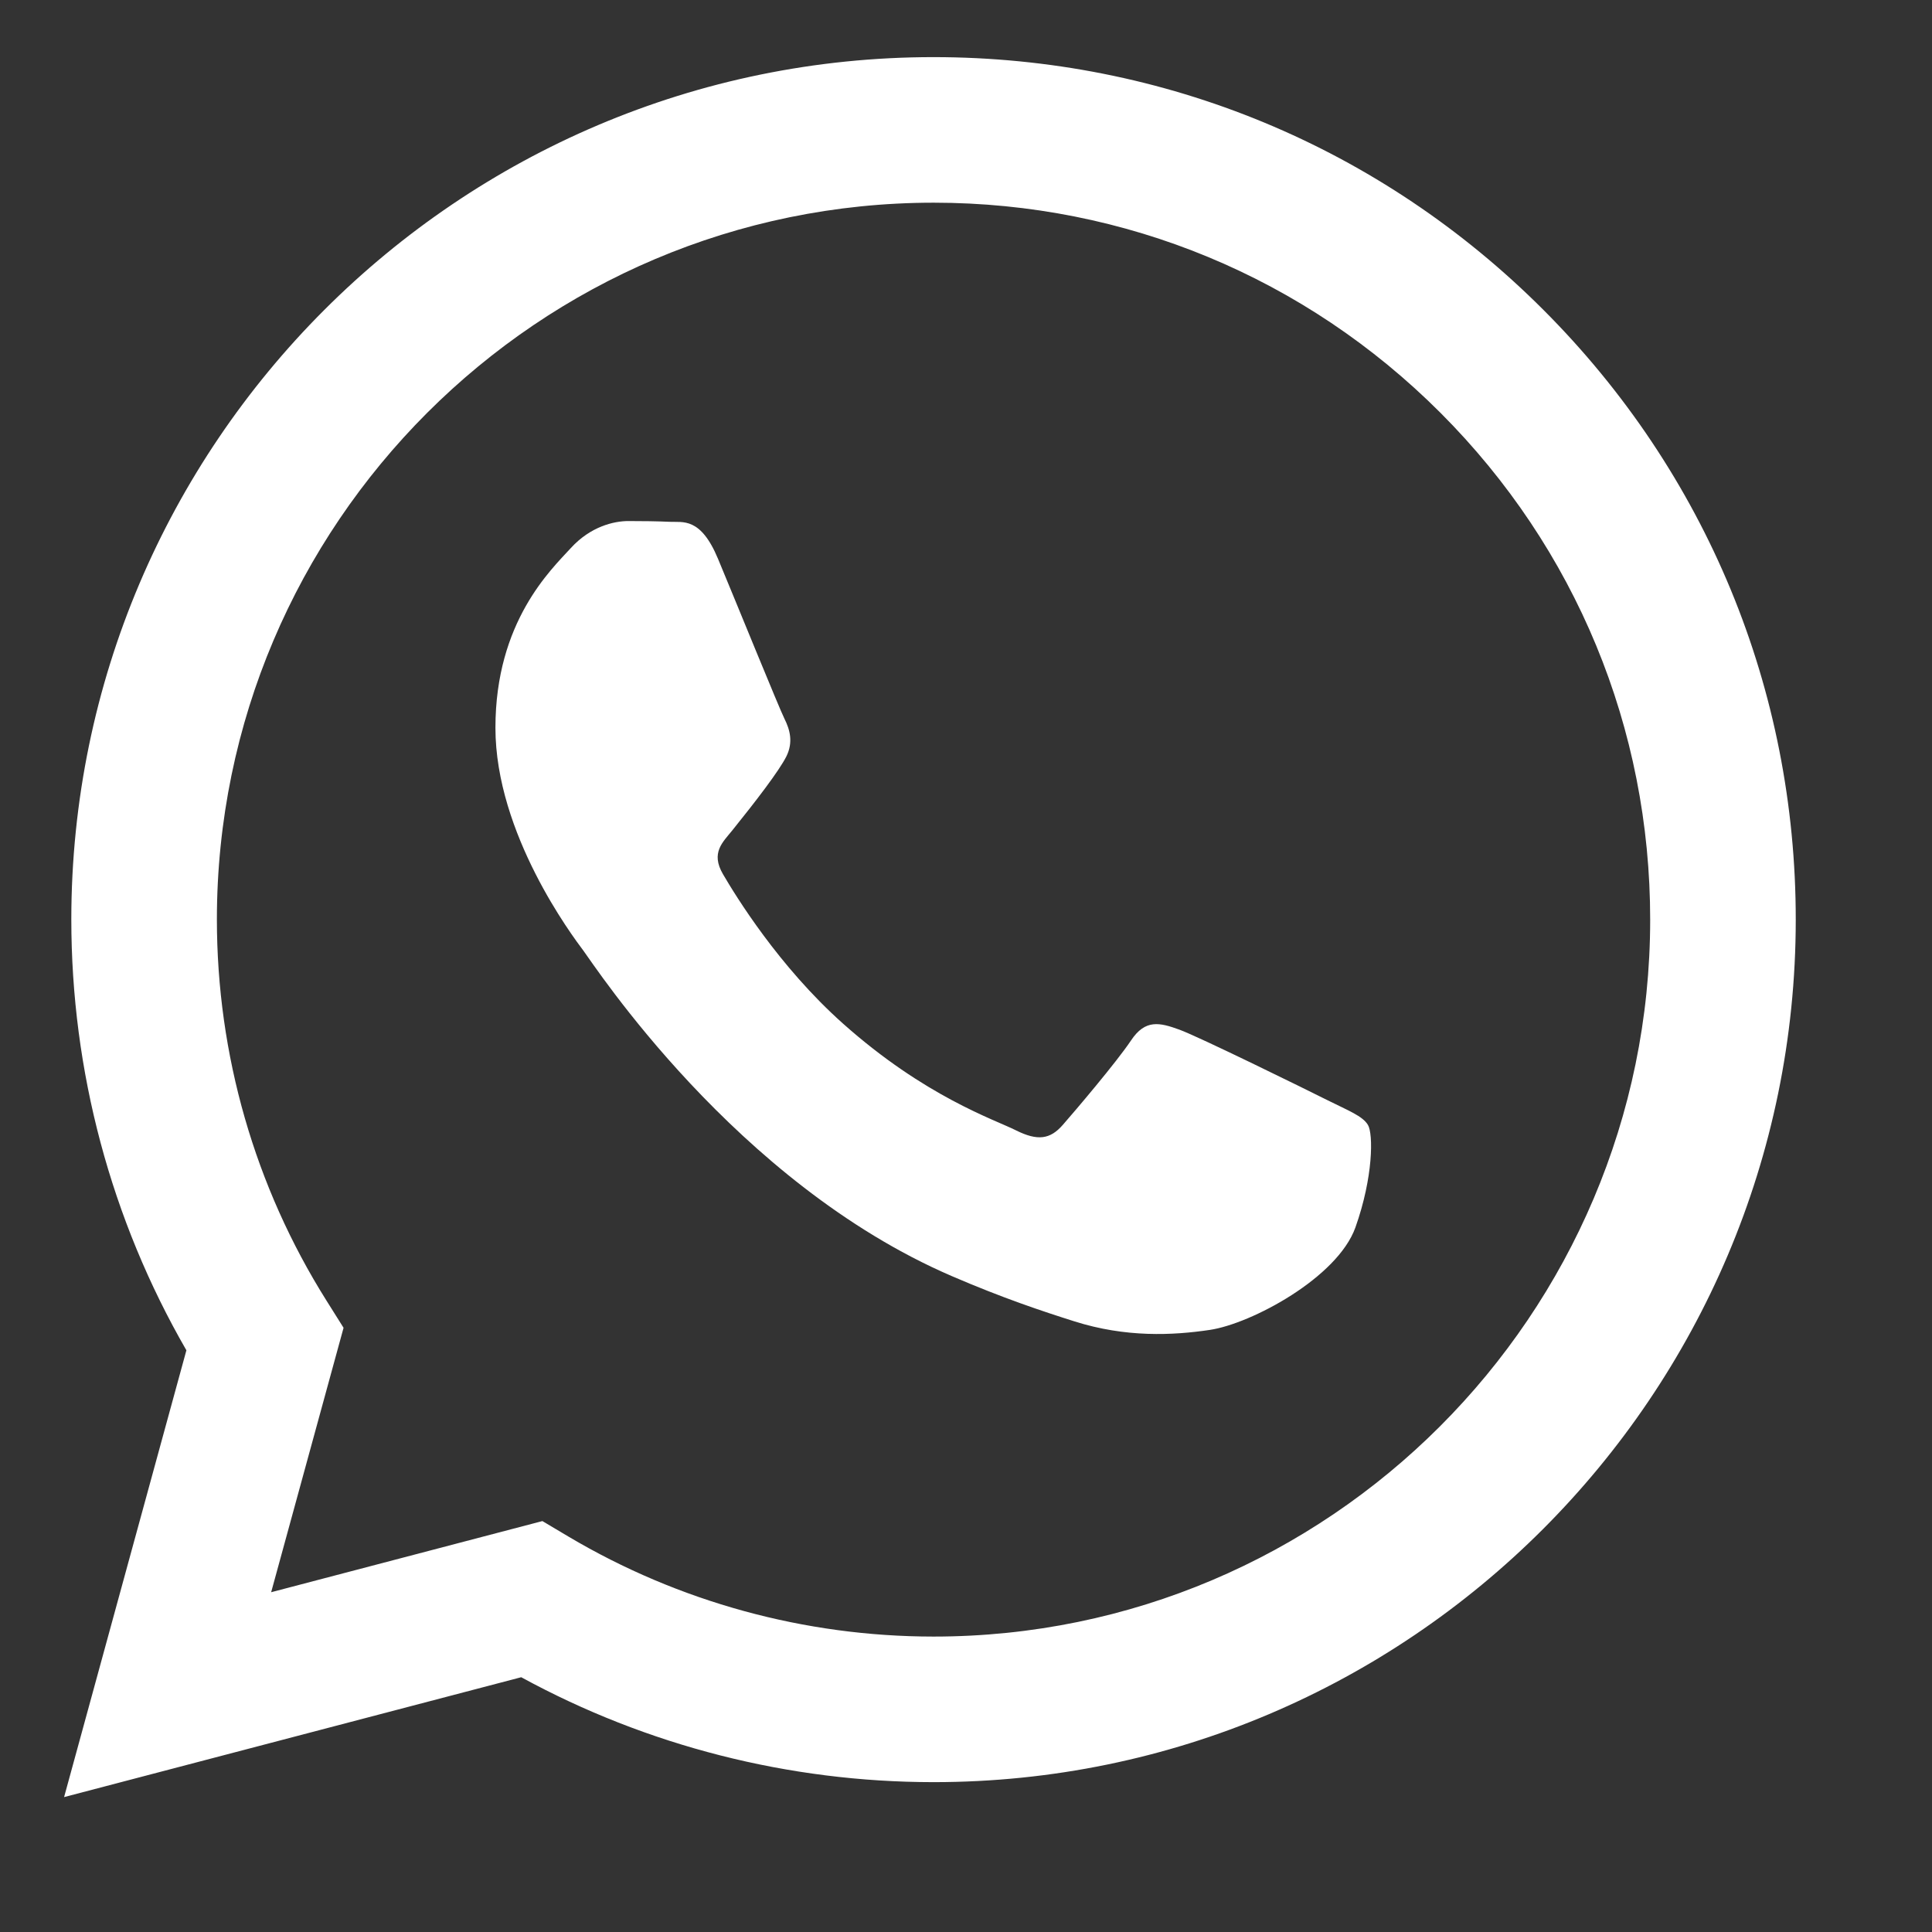 <svg width="23" height="23" viewBox="0 0 23 23" fill="none" xmlns="http://www.w3.org/2000/svg">
<rect x="0" y="0" width="23" height="23" fill="#333333" stroke="none"/>
<path fill-rule="evenodd" clip-rule="evenodd" d="M18.375 3.69C16.437 1.75 13.86 0.681 11.114 0.68C5.456 0.68 0.852 5.284 0.849 10.943C0.849 12.752 1.321 14.518 2.219 16.075L0.763 21.394L6.205 19.967C7.704 20.785 9.392 21.215 11.11 21.216H11.114C16.771 21.216 21.376 16.611 21.378 10.952C21.38 8.209 20.313 5.63 18.375 3.69ZM11.114 19.483H11.11C9.58 19.482 8.078 19.07 6.768 18.293L6.457 18.108L3.228 18.955L4.09 15.807L3.887 15.484C3.033 14.126 2.582 12.556 2.582 10.944C2.584 6.24 6.411 2.413 11.117 2.413C13.396 2.414 15.538 3.303 17.149 4.915C18.76 6.528 19.646 8.671 19.645 10.951C19.643 15.655 15.816 19.483 11.114 19.483ZM15.794 13.093C15.537 12.964 14.276 12.344 14.041 12.258C13.806 12.173 13.635 12.13 13.464 12.387C13.293 12.643 12.802 13.221 12.652 13.392C12.502 13.564 12.353 13.585 12.096 13.457C11.84 13.328 11.013 13.057 10.034 12.184C9.271 11.504 8.757 10.664 8.607 10.407C8.457 10.15 8.606 10.025 8.719 9.884C8.997 9.539 9.275 9.177 9.361 9.006C9.446 8.835 9.403 8.685 9.339 8.557C9.275 8.429 8.762 7.166 8.548 6.653C8.34 6.153 8.129 6.22 7.971 6.212C7.822 6.205 7.651 6.203 7.48 6.203C7.309 6.203 7.031 6.267 6.796 6.524C6.561 6.781 5.898 7.401 5.898 8.664C5.898 9.926 6.817 11.146 6.945 11.317C7.074 11.488 8.754 14.079 11.327 15.19C11.939 15.454 12.416 15.612 12.789 15.73C13.403 15.925 13.962 15.898 14.404 15.832C14.897 15.758 15.922 15.211 16.136 14.612C16.349 14.013 16.349 13.499 16.285 13.392C16.221 13.285 16.05 13.221 15.794 13.093Z" fill="white"/>
</svg>
